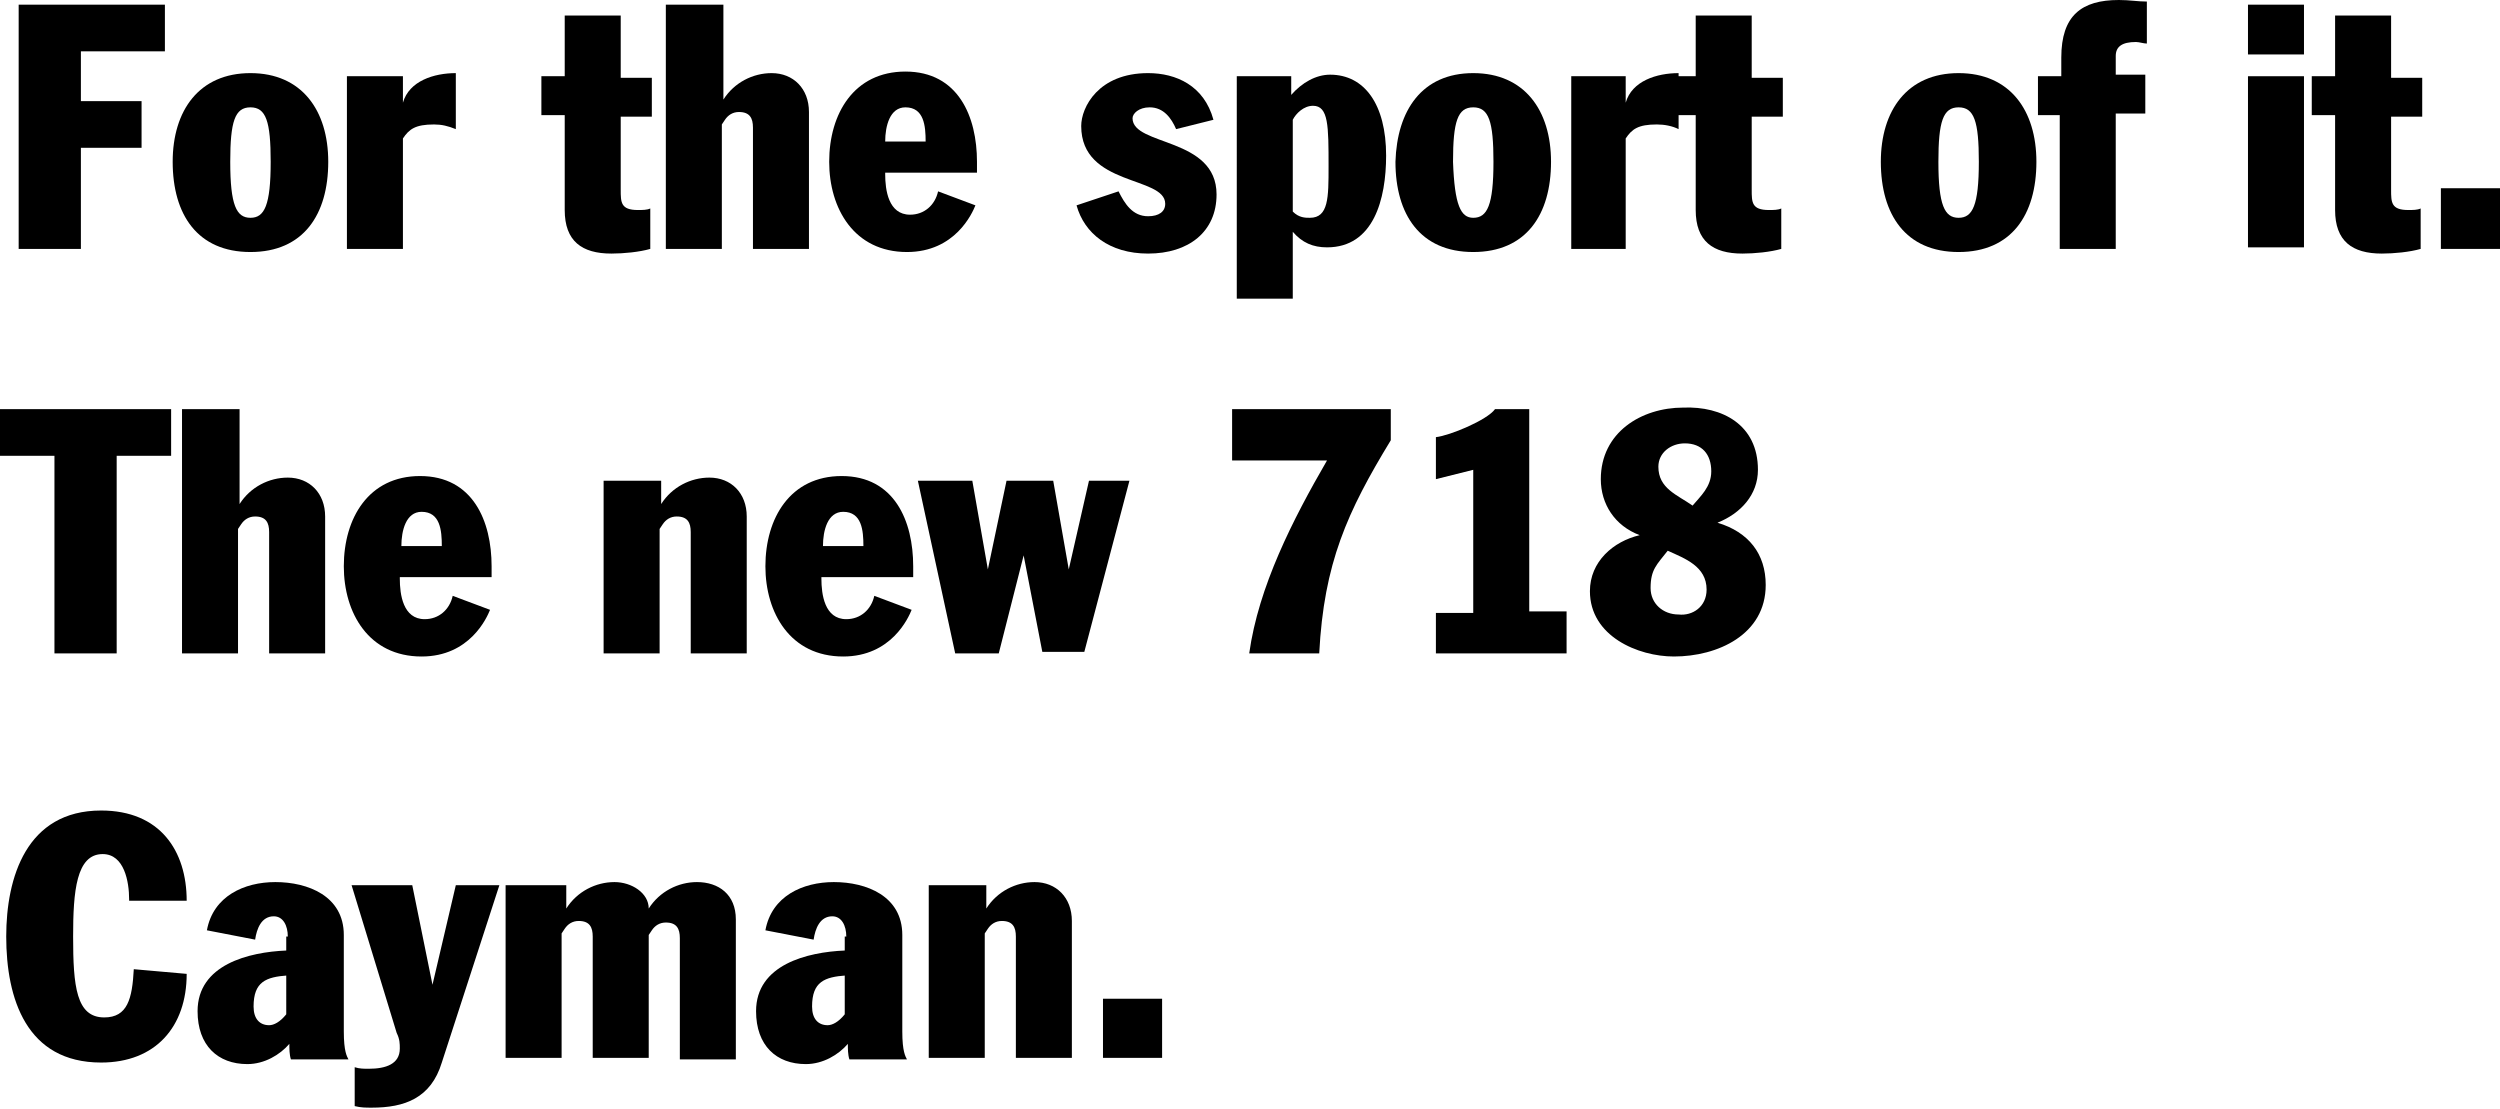 <?xml version="1.0" encoding="utf-8"?>
<!-- Generator: Adobe Illustrator 18.0.0, SVG Export Plug-In . SVG Version: 6.00 Build 0)  -->
<!DOCTYPE svg PUBLIC "-//W3C//DTD SVG 1.1//EN" "http://www.w3.org/Graphics/SVG/1.1/DTD/svg11.dtd">
<svg version="1.1" id="Layer_1" xmlns="http://www.w3.org/2000/svg" xmlns:xlink="http://www.w3.org/1999/xlink" x="0px" y="0px"
	 viewBox="0 0 160.7 71.3" enable-background="new 0 0 160.7 71.3" xml:space="preserve">
<g>
	<g>
		<path d="M1.2,0.3h9.4v3H5.2v3.2h3.9v3H5.2V16h-4V0.3z"/>
		<path d="M16.1,4.7c3.3,0,5,2.4,5,5.7c0,3.4-1.6,5.8-5,5.8s-5-2.4-5-5.8C11.1,7.1,12.8,4.7,16.1,4.7z M16.1,14
			c0.9,0,1.3-0.8,1.3-3.6c0-2.6-0.3-3.5-1.3-3.5s-1.3,0.9-1.3,3.5C14.8,13.2,15.2,14,16.1,14z"/>
		<path d="M22.4,4.9h3.5v1.7h0c0.4-1.4,2-1.9,3.4-1.9v3.6C28.8,8.1,28.4,8,27.9,8c-1.2,0-1.6,0.3-2,0.9V16h-3.6V4.9z"/>
		<path d="M36.3,7.4h-1.5V4.9h1.5V1h3.6v4h2v2.5h-2v4.7c0,0.8,0,1.3,1.1,1.3c0.3,0,0.6,0,0.8-0.1V16c-0.7,0.2-1.7,0.3-2.5,0.3
			c-1.9,0-3-0.8-3-2.8V7.4z"/>
		<path d="M42.9,0.3h3.6v6.1h0c0.7-1.1,1.9-1.7,3.1-1.7c1.4,0,2.4,1,2.4,2.5V16h-3.6V8.2c0-0.6-0.2-1-0.9-1c-0.4,0-0.7,0.2-0.9,0.5
			l-0.2,0.3V16h-3.6V0.3z"/>
		<path d="M56.9,11.2c0,1,0.2,2.6,1.6,2.6c0.9,0,1.6-0.6,1.8-1.5l2.4,0.9c-0.2,0.5-1.3,3-4.4,3c-3.4,0-5-2.8-5-5.8
			c0-3.1,1.6-5.8,4.9-5.8c3.4,0,4.6,2.9,4.6,5.8v0.7H56.9z M59.5,9.1c0-1-0.1-2.2-1.3-2.2c-1,0-1.3,1.2-1.3,2.2H59.5z"/>
		<path d="M75.6,8.3c-0.3-0.7-0.8-1.4-1.7-1.4c-0.7,0-1.1,0.4-1.1,0.7c0,1.8,5.4,1.2,5.4,4.9c0,2.4-1.8,3.8-4.4,3.8
			c-2.5,0-4.1-1.3-4.6-3.1l2.7-0.9c0.4,0.8,0.9,1.6,1.9,1.6c0.7,0,1.1-0.3,1.1-0.8c0-1.8-5.4-1.1-5.4-5c0-1.2,1.1-3.4,4.3-3.4
			c1.8,0,3.6,0.8,4.2,3L75.6,8.3z"/>
		<path d="M79.6,4.9H83v1.2h0c0.7-0.8,1.6-1.3,2.5-1.3c2.2,0,3.6,1.9,3.6,5.2c0,2.8-0.8,5.9-3.8,5.9c-0.9,0-1.6-0.3-2.2-1v4.3h-3.6
			V4.9z M83.1,13.6c0.4,0.4,0.8,0.4,1.1,0.4c1.2,0,1.2-1.3,1.2-3.3c0-2.6,0-3.9-1-3.9c-0.6,0-1.1,0.5-1.3,0.9V13.6z"/>
		<path d="M94.7,4.7c3.3,0,5,2.4,5,5.7c0,3.4-1.6,5.8-5,5.8s-5-2.4-5-5.8C89.8,7.1,91.4,4.7,94.7,4.7z M94.7,14
			c0.9,0,1.3-0.8,1.3-3.6c0-2.6-0.3-3.5-1.3-3.5s-1.3,0.9-1.3,3.5C93.5,13.2,93.9,14,94.7,14z"/>
		<path d="M101,4.9h3.5v1.7h0c0.4-1.4,2-1.9,3.4-1.9v3.6C107.5,8.1,107,8,106.5,8c-1.2,0-1.6,0.3-2,0.9V16H101V4.9z"/>
		<path d="M109,7.4h-1.5V4.9h1.5V1h3.6v4h2v2.5h-2v4.7c0,0.8,0,1.3,1.1,1.3c0.3,0,0.6,0,0.8-0.1V16c-0.7,0.2-1.7,0.3-2.5,0.3
			c-1.9,0-3-0.8-3-2.8V7.4z"/>
		<path d="M125.9,4.7c3.3,0,5,2.4,5,5.7c0,3.4-1.6,5.8-5,5.8s-5-2.4-5-5.8C120.9,7.1,122.6,4.7,125.9,4.7z M125.9,14
			c0.9,0,1.3-0.8,1.3-3.6c0-2.6-0.3-3.5-1.3-3.5s-1.3,0.9-1.3,3.5C124.6,13.2,125,14,125.9,14z"/>
		<path d="M132.4,7.4H131V4.9h1.5V3.7c0-2.7,1.3-3.7,3.7-3.7c0.7,0,1.2,0.1,1.8,0.1v2.7c-0.2,0-0.5-0.1-0.7-0.1
			c-0.9,0-1.3,0.3-1.3,0.9v1.2h1.9v2.5H136V16h-3.6V7.4z"/>
		<path d="M144.5,0.3h3.6v3.2h-3.6V0.3z M144.5,4.9h3.6v11h-3.6V4.9z"/>
		<path d="M150.1,7.4h-1.5V4.9h1.5V1h3.6v4h2v2.5h-2v4.7c0,0.8,0,1.3,1.1,1.3c0.3,0,0.6,0,0.8-0.1V16c-0.7,0.2-1.7,0.3-2.5,0.3
			c-1.9,0-3-0.8-3-2.8V7.4z"/>
		<path d="M156.9,12.1h3.8V16h-3.8V12.1z"/>
	</g>
	<g>
		<path d="M0,26.3h11v3H7.5V42h-4V29.3H0V26.3z"/>
		<path d="M11.8,26.3h3.6v6.1h0c0.7-1.1,1.9-1.7,3.1-1.7c1.4,0,2.4,1,2.4,2.5V42h-3.6v-7.8c0-0.6-0.2-1-0.9-1
			c-0.4,0-0.7,0.2-0.9,0.5l-0.2,0.3V42h-3.6V26.3z"/>
		<path d="M25.7,37.2c0,1,0.2,2.6,1.6,2.6c0.9,0,1.6-0.6,1.8-1.5l2.4,0.9c-0.2,0.5-1.3,3-4.4,3c-3.4,0-5-2.8-5-5.8
			c0-3.1,1.6-5.8,4.9-5.8c3.4,0,4.6,2.9,4.6,5.8v0.7H25.7z M28.4,35.1c0-1-0.1-2.2-1.3-2.2c-1,0-1.3,1.2-1.3,2.2H28.4z"/>
		<path d="M38.9,30.9h3.6v1.5h0c0.7-1.1,1.9-1.7,3.1-1.7c1.4,0,2.4,1,2.4,2.5V42h-3.6v-7.8c0-0.6-0.2-1-0.9-1
			c-0.4,0-0.7,0.2-0.9,0.5l-0.2,0.3V42h-3.6V30.9z"/>
		<path d="M52.8,37.2c0,1,0.2,2.6,1.6,2.6c0.9,0,1.6-0.6,1.8-1.5l2.4,0.9c-0.2,0.5-1.3,3-4.4,3c-3.4,0-5-2.8-5-5.8
			c0-3.1,1.6-5.8,4.9-5.8c3.4,0,4.6,2.9,4.6,5.8v0.7H52.8z M55.5,35.1c0-1-0.1-2.2-1.3-2.2c-1,0-1.3,1.2-1.3,2.2H55.5z"/>
		<path d="M59,30.9h3.5l1,5.7h0l1.2-5.7h3l1,5.7h0l1.3-5.7h2.6l-2.9,11H67l-1.2-6.2h0L64.2,42h-2.8L59,30.9z"/>
		<path d="M79.2,26.3h10.2v2c-2.8,4.6-4.3,7.9-4.6,13.7h-4.5c0.6-4.3,2.8-8.6,5-12.4h-6.1V26.3z"/>
		<path d="M98.4,39.3h2.3V42h-8.4v-2.6h2.4v-9.2l-2.4,0.6v-2.7c0.9-0.1,3.3-1.1,3.8-1.8h2.2V39.3z"/>
		<path d="M113,30.2c0,1.6-1.1,2.8-2.6,3.4v0c2,0.6,3.1,2,3.1,4c0,3.2-3.1,4.6-5.9,4.6c-2.3,0-5.4-1.3-5.4-4.2
			c0-1.9,1.5-3.2,3.2-3.6v0c-1.6-0.6-2.5-2-2.5-3.6c0-3,2.6-4.6,5.3-4.6C110.7,26.1,113,27.3,113,30.2z M109.7,37.9
			c0-1.5-1.4-2-2.5-2.5c-0.7,0.9-1.1,1.2-1.1,2.4c0,1,0.8,1.7,1.8,1.7C108.8,39.6,109.7,39,109.7,37.9z M106.6,30
			c0,1.4,1.2,1.8,2.2,2.5c0.5-0.6,1.2-1.2,1.2-2.2c0-1.1-0.6-1.8-1.7-1.8C107.4,28.5,106.6,29.1,106.6,30z"/>
	</g>
	<g>
		<path d="M8.3,57.8c0-1.1-0.3-2.9-1.7-2.9c-1.7,0-1.9,2.4-1.9,5.3c0,3.2,0.2,5.2,2,5.2c1.5,0,1.8-1.2,1.9-3.1l3.4,0.3
			c0,3.4-2,5.7-5.5,5.7c-4.8,0-6.1-4.1-6.1-8.1c0-3.8,1.3-8.1,6.1-8.1c3.8,0,5.5,2.6,5.5,5.8H8.3z"/>
		<path d="M18.5,60.2c0-0.7-0.3-1.3-0.9-1.3c-0.8,0-1.1,0.8-1.2,1.5l-3.1-0.6c0.4-2.2,2.4-3.1,4.4-3.1c2.1,0,4.4,0.9,4.4,3.4v6.2
			c0,1.3,0.2,1.6,0.3,1.8h-3.7c-0.1-0.3-0.1-0.7-0.1-1c-0.6,0.7-1.6,1.3-2.7,1.3c-1.9,0-3.2-1.2-3.2-3.4c0-3,3.3-3.8,5.7-3.9V60.2z
			 M18.5,62.7c-1.4,0.1-2.2,0.4-2.2,2c0,0.8,0.4,1.2,1,1.2c0.3,0,0.7-0.2,1.1-0.7V62.7z"/>
		<path d="M26.5,56.9l1.3,6.4h0l1.5-6.4h2.8l-3.7,11.4c-0.7,2.3-2.4,2.9-4.5,2.9c-0.4,0-0.7,0-1.1-0.1v-2.5c0.3,0.1,0.6,0.1,0.9,0.1
			c1.1,0,2-0.3,2-1.3c0-0.3,0-0.6-0.2-1l-2.9-9.5H26.5z"/>
		<path d="M32.8,56.9h3.6v1.5h0c0.7-1.1,1.9-1.7,3.1-1.7c1.1,0,2.2,0.7,2.2,1.7h0c0.7-1.1,1.9-1.7,3.1-1.7c1.4,0,2.5,0.8,2.5,2.4v9
			h-3.6v-7.8c0-0.6-0.2-1-0.9-1c-0.4,0-0.7,0.2-0.9,0.5l-0.2,0.3V68h-3.6v-7.8c0-0.6-0.2-1-0.9-1c-0.4,0-0.7,0.2-0.9,0.5l-0.2,0.3
			V68h-3.6V56.9z"/>
		<path d="M54.4,60.2c0-0.7-0.3-1.3-0.9-1.3c-0.8,0-1.1,0.8-1.2,1.5l-3.1-0.6c0.4-2.2,2.4-3.1,4.4-3.1c2.1,0,4.4,0.9,4.4,3.4v6.2
			c0,1.3,0.2,1.6,0.3,1.8h-3.7c-0.1-0.3-0.1-0.7-0.1-1c-0.6,0.7-1.6,1.3-2.7,1.3c-1.9,0-3.2-1.2-3.2-3.4c0-3,3.3-3.8,5.7-3.9V60.2z
			 M54.4,62.7c-1.4,0.1-2.2,0.4-2.2,2c0,0.8,0.4,1.2,1,1.2c0.3,0,0.7-0.2,1.1-0.7V62.7z"/>
		<path d="M59.8,56.9h3.6v1.5h0c0.7-1.1,1.9-1.7,3.1-1.7c1.4,0,2.4,1,2.4,2.5V68h-3.6v-7.8c0-0.6-0.2-1-0.9-1
			c-0.4,0-0.7,0.2-0.9,0.5l-0.2,0.3V68h-3.6V56.9z"/>
		<path d="M70.9,64.2h3.8V68h-3.8V64.2z"/>
	</g>
</g>
</svg>
